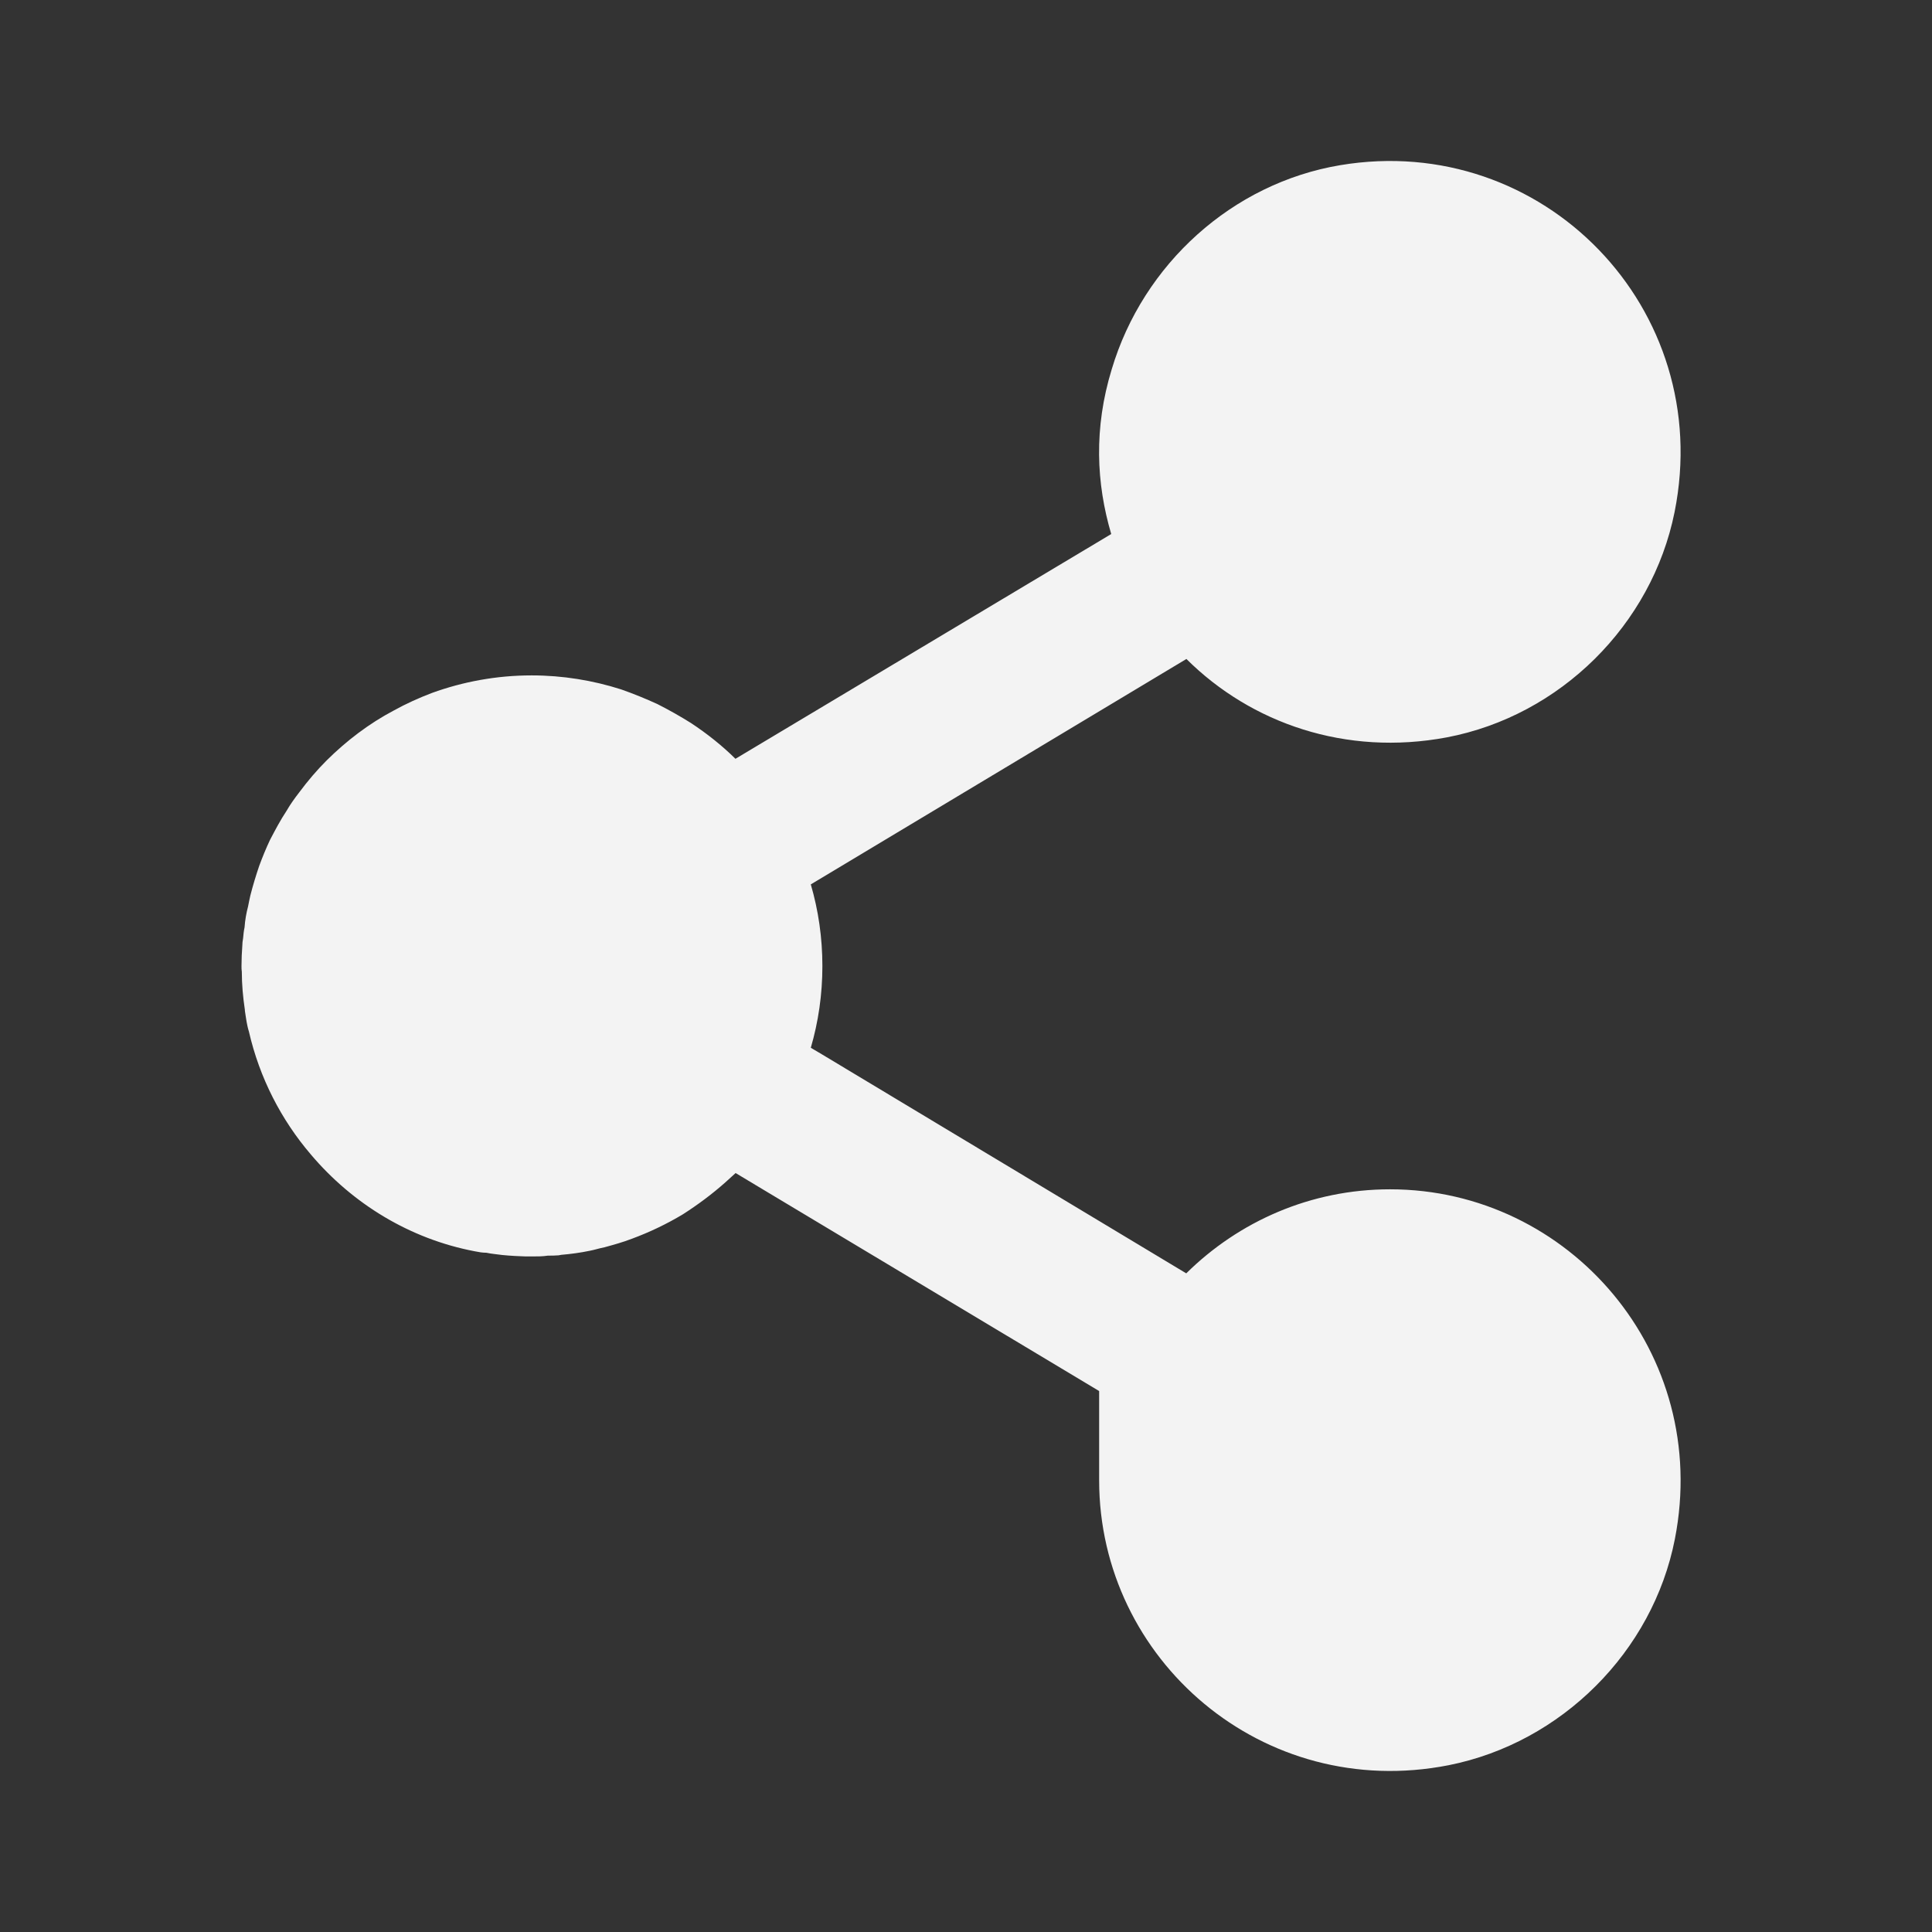 <svg width="12" height="12" viewBox="0 0 12 12" fill="none" xmlns="http://www.w3.org/2000/svg">
<rect x="0" y="0" width="12" height="12" fill="#333333" stroke="none"/>
<path d="M4.292 4.491C4.225 4.449 4.156 4.41 4.083 4.373C4.011 4.34 3.935 4.309 3.858 4.282C3.683 4.226 3.495 4.195 3.302 4.195C3.085 4.195 2.876 4.234 2.683 4.304C2.599 4.336 2.522 4.371 2.446 4.413C2.292 4.494 2.151 4.602 2.029 4.723C1.967 4.785 1.911 4.851 1.859 4.921C1.831 4.957 1.803 4.996 1.78 5.036C1.741 5.095 1.71 5.154 1.677 5.217C1.652 5.27 1.63 5.324 1.61 5.378C1.59 5.437 1.571 5.499 1.555 5.562C1.55 5.582 1.546 5.605 1.541 5.629C1.53 5.671 1.522 5.715 1.519 5.76C1.514 5.782 1.512 5.805 1.51 5.827C1.507 5.844 1.505 5.859 1.505 5.875C1.502 5.916 1.5 5.956 1.5 6C1.5 6.011 1.5 6.025 1.502 6.036C1.502 6.115 1.509 6.192 1.521 6.273V6.278C1.526 6.309 1.53 6.342 1.537 6.373C1.54 6.385 1.542 6.396 1.546 6.407C1.612 6.695 1.747 6.956 1.931 7.171C2.19 7.477 2.545 7.695 2.949 7.772C2.974 7.777 2.996 7.781 3.021 7.781C3.052 7.788 3.085 7.79 3.119 7.795C3.144 7.797 3.171 7.8 3.197 7.801L3.219 7.802C3.247 7.804 3.275 7.804 3.303 7.804C3.337 7.804 3.371 7.804 3.403 7.799C3.426 7.799 3.446 7.799 3.47 7.797C3.475 7.797 3.481 7.794 3.486 7.794C3.545 7.789 3.604 7.781 3.662 7.769C3.694 7.763 3.723 7.753 3.755 7.747C3.813 7.731 3.868 7.716 3.925 7.694C4.036 7.653 4.142 7.602 4.242 7.542C4.334 7.483 4.423 7.417 4.505 7.344C4.527 7.324 4.547 7.306 4.569 7.286L6.827 8.64V9.195C6.827 10.308 7.843 11.191 8.998 10.964C9.698 10.825 10.266 10.259 10.403 9.559C10.629 8.405 9.748 7.387 8.634 7.387C8.14 7.387 7.694 7.587 7.368 7.909L5.109 6.551L5.082 6.535L5.036 6.508C5.083 6.347 5.108 6.177 5.108 6C5.108 5.824 5.083 5.654 5.036 5.493L5.108 5.45L7.369 4.093C7.77 4.492 8.358 4.698 8.986 4.58C9.691 4.446 10.26 3.881 10.401 3.181C10.655 1.917 9.582 0.815 8.324 1.026C7.655 1.138 7.1 1.64 6.905 2.294C6.793 2.66 6.809 3.002 6.902 3.317L4.568 4.713C4.485 4.631 4.392 4.557 4.292 4.491L4.292 4.491Z" fill="#F3F3F3"/>
</svg>
